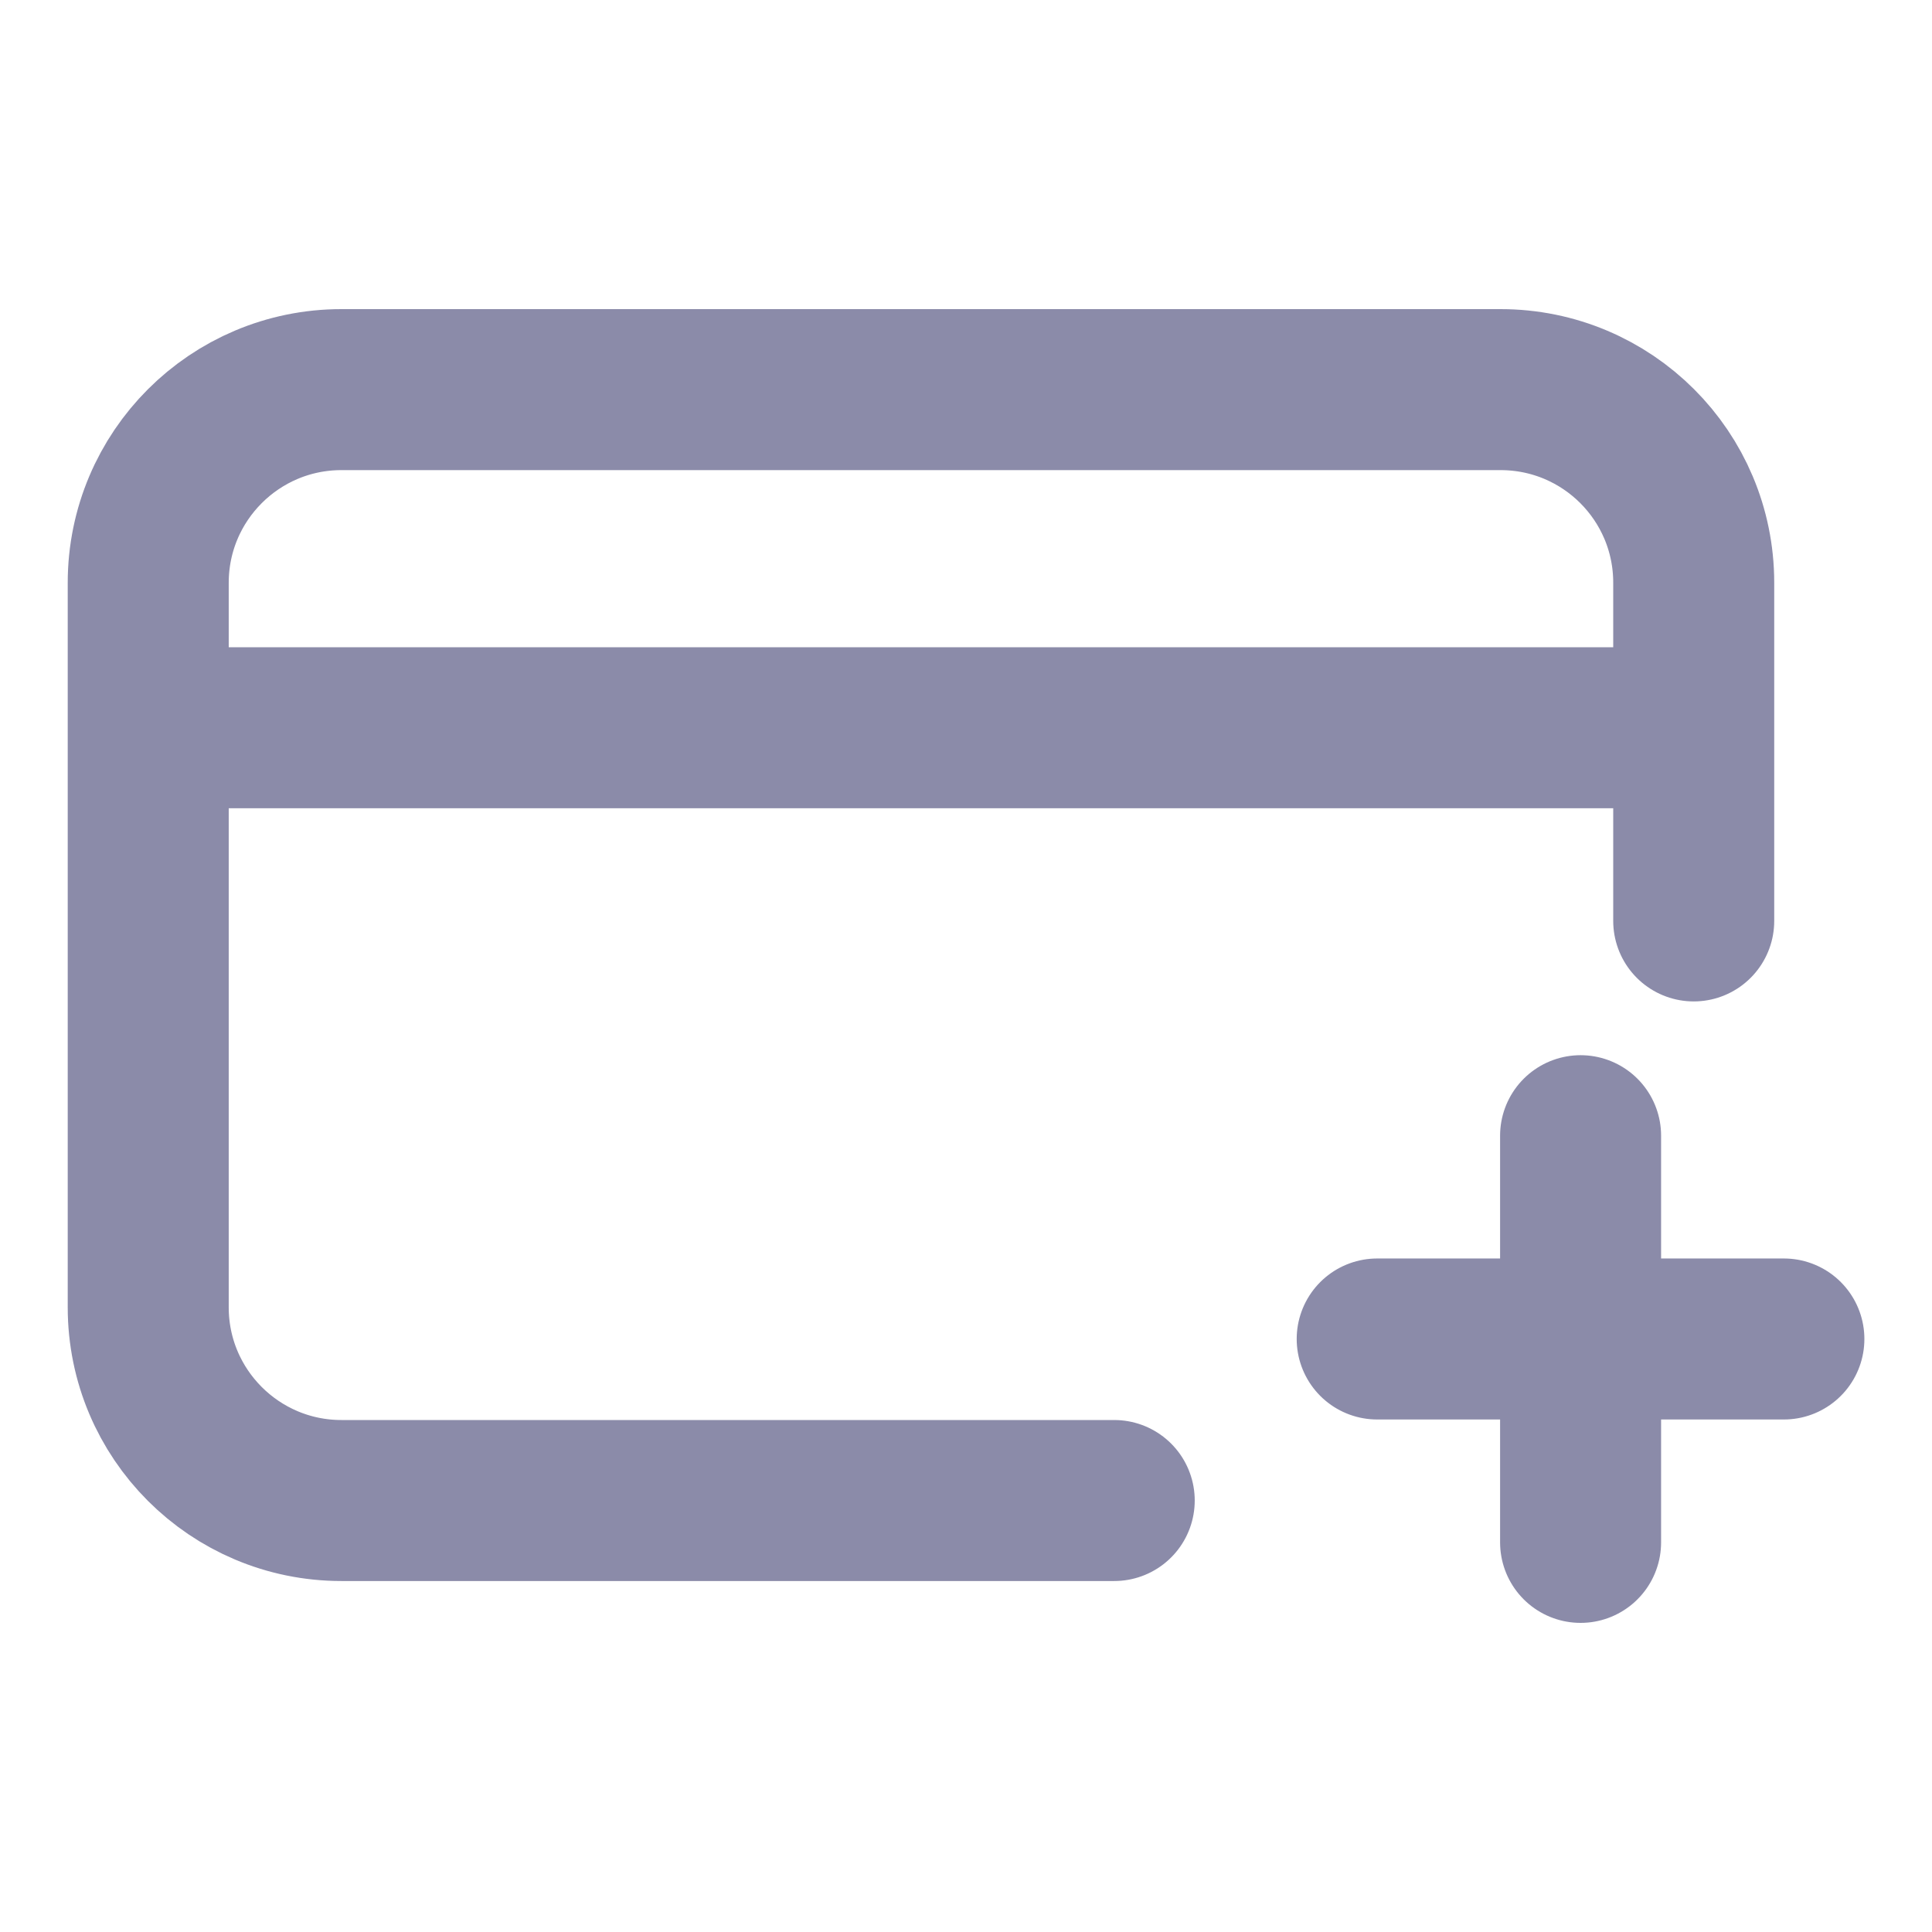 <svg width="18" height="18" viewBox="0 0 18 18" fill="none" xmlns="http://www.w3.org/2000/svg">
<path d="M10.381 13.98H3.181C2.187 13.98 1.381 13.174 1.381 12.18L1.381 5.43C1.381 4.436 2.187 3.63 3.181 3.63H13.98C14.975 3.63 15.78 4.435 15.78 5.429L15.78 8.58M1.831 6.78H15.331M14.726 14.37L14.726 12.475M14.726 12.475L14.726 10.581M14.726 12.475H12.831M14.726 12.475H16.62" stroke="#8B8BA9" stroke-width="1.5" stroke-linecap="round" stroke-linejoin="round"/>
</svg>
